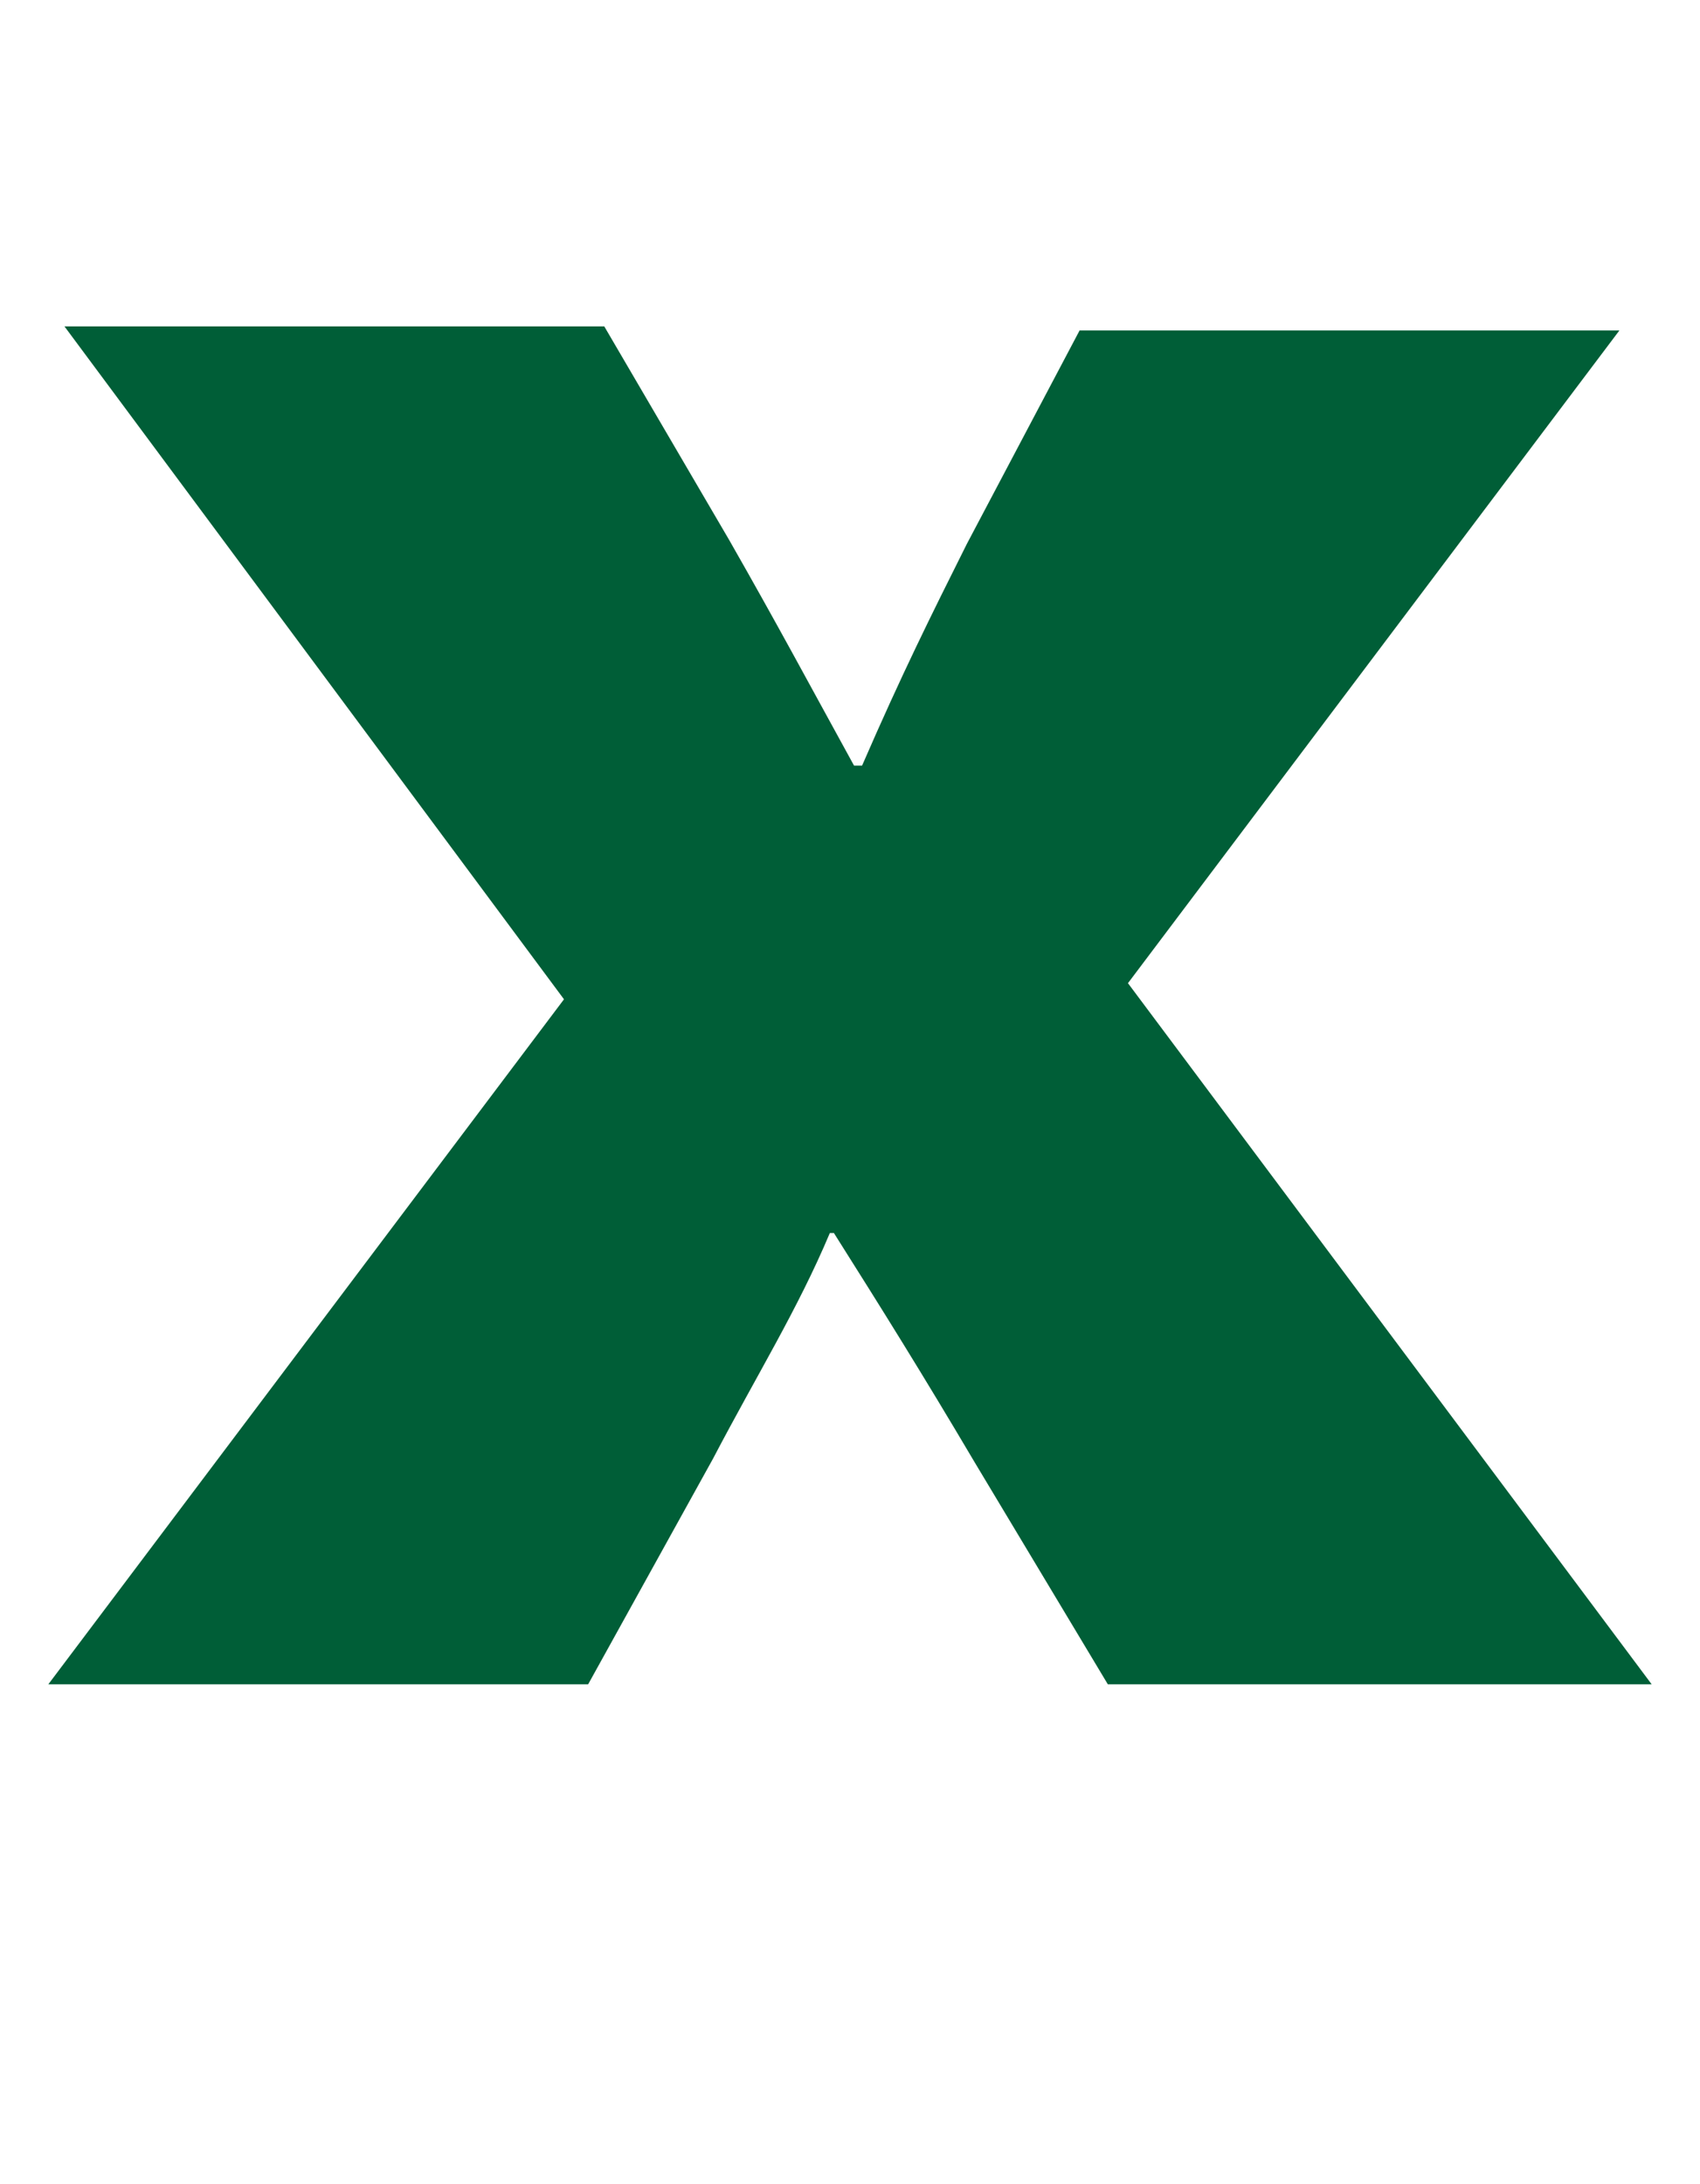 <?xml version="1.0" encoding="utf-8"?>
<!-- Generator: Adobe Illustrator 27.5.0, SVG Export Plug-In . SVG Version: 6.00 Build 0)  -->
<svg version="1.1" id="Layer_1" xmlns="http://www.w3.org/2000/svg" xmlns:xlink="http://www.w3.org/1999/xlink" x="0px" y="0px"
	 viewBox="0 0 42.2 54.2" style="enable-background:new 0 0 42.2 54.2;" xml:space="preserve">
<style type="text/css">
	.st0{fill:#005E37;}
</style>
<path class="st0" d="M27.5,41.8l-3.3-5.5c-1.3-2.2-2.3-3.8-3.5-5.7h-0.1c-0.8,1.9-1.8,3.5-2.9,5.6l-3.1,5.6H1.2l12.8-17L1.6,8.1H15
	l3.1,5.3c1.2,2.1,2,3.6,3.1,5.6h0.2c1-2.3,1.7-3.7,2.6-5.5l2.8-5.3h13.4L28,24.4l13,17.4H27.5z"/>
</svg>
